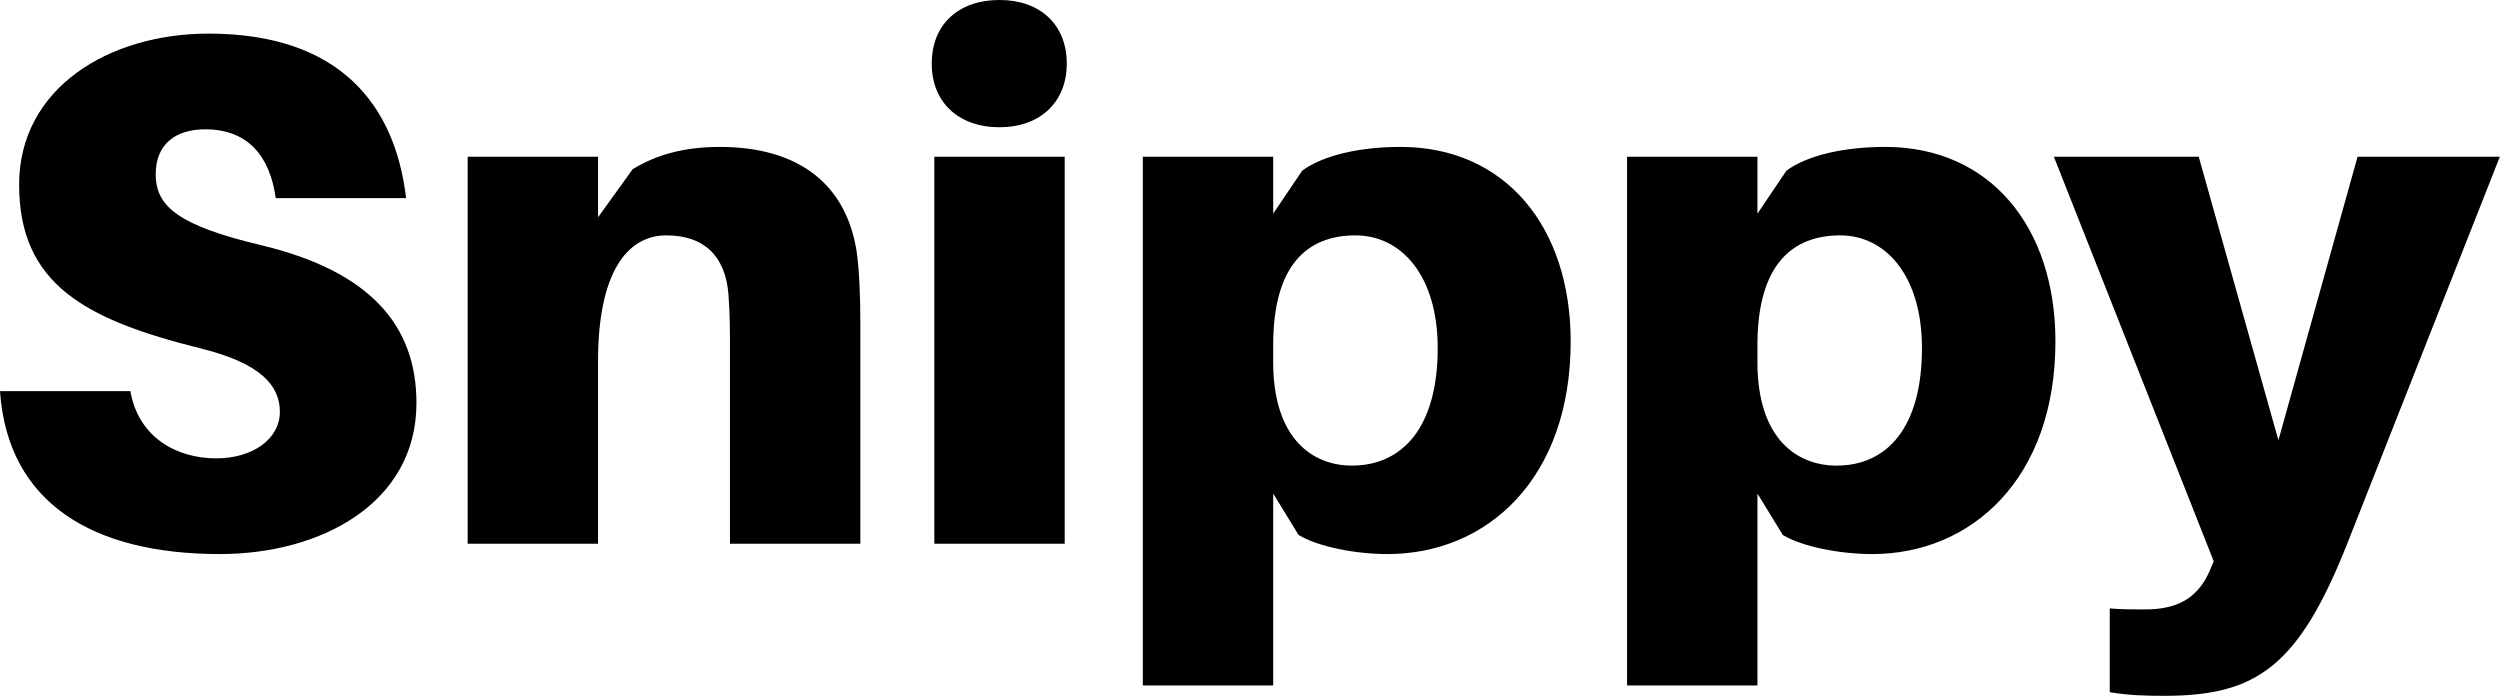 <svg data-v-423bf9ae="" xmlns="http://www.w3.org/2000/svg" viewBox="0 0 215.568 60" class="font"><!----><!----><!----><g data-v-423bf9ae="" id="27dd9c87-e89e-4d95-8ac5-6f4c41635001" fill="black" transform="matrix(4.461,0,0,4.461,-2.143,-13.697)"><path d="M4.51 3.72C2.59 3.72 0.85 4.77 0.85 6.64C0.85 8.57 2.14 9.25 4.34 9.80C5.53 10.09 5.89 10.53 5.89 11.03C5.89 11.56 5.36 11.93 4.66 11.93C3.91 11.93 3.16 11.54 3.00 10.63L0.48 10.63C0.63 12.80 2.28 13.78 4.73 13.78C6.68 13.78 8.53 12.80 8.53 10.86C8.53 9.38 7.66 8.32 5.53 7.81C3.93 7.43 3.49 7.06 3.49 6.44C3.49 5.85 3.88 5.57 4.45 5.57C5.28 5.57 5.70 6.10 5.81 6.90L8.33 6.90C8.12 5.11 7.06 3.72 4.51 3.72ZM17.04 7.94C16.84 6.64 15.93 5.91 14.39 5.91C13.71 5.91 13.17 6.06 12.71 6.34L12.04 7.27L12.04 6.10L9.52 6.10L9.52 13.58L12.04 13.58L12.04 10.05C12.04 8.36 12.59 7.62 13.36 7.62C14.11 7.62 14.50 8.04 14.56 8.75C14.59 9.13 14.59 9.53 14.59 9.77L14.59 13.58L17.11 13.58L17.11 9.35C17.11 8.75 17.09 8.32 17.04 7.94ZM19.80 3.07C19.01 3.07 18.49 3.54 18.49 4.30C18.49 5.05 19.01 5.53 19.80 5.53C20.58 5.53 21.10 5.05 21.10 4.30C21.10 3.54 20.58 3.07 19.80 3.07ZM21.06 13.58L21.06 6.10L18.54 6.10L18.54 13.58ZM27.55 5.91C26.80 5.91 26.07 6.06 25.65 6.37L25.09 7.20L25.09 6.10L22.57 6.10L22.57 16.32L25.09 16.32L25.09 12.61L25.58 13.41C25.96 13.64 26.68 13.78 27.30 13.78C29.22 13.78 30.84 12.33 30.84 9.67C30.84 7.46 29.58 5.91 27.55 5.91ZM26.61 12.07C25.86 12.07 25.09 11.56 25.09 10.07L25.09 9.74C25.09 8.18 25.76 7.62 26.68 7.62C27.57 7.62 28.27 8.40 28.27 9.80C28.27 11.33 27.59 12.07 26.61 12.07ZM36.92 5.91C36.16 5.91 35.43 6.06 35.01 6.37L34.45 7.20L34.45 6.10L31.93 6.10L31.93 16.32L34.45 16.32L34.45 12.61L34.94 13.41C35.32 13.64 36.05 13.78 36.67 13.78C38.58 13.78 40.21 12.33 40.21 9.67C40.21 7.46 38.95 5.91 36.92 5.91ZM35.98 12.07C35.22 12.07 34.45 11.56 34.45 10.07L34.45 9.74C34.45 8.18 35.13 7.62 36.05 7.62C36.93 7.62 37.63 8.40 37.63 9.80C37.63 11.33 36.96 12.07 35.98 12.07ZM48.80 6.10L46.05 6.10L44.52 11.58L42.98 6.10L40.18 6.10L43.27 13.92L43.18 14.13C42.94 14.66 42.53 14.85 41.94 14.85C41.69 14.85 41.47 14.85 41.26 14.83L41.26 16.45C41.62 16.51 41.92 16.52 42.32 16.52C44.10 16.52 44.91 15.95 45.85 13.58Z"></path></g><!----><!----></svg>